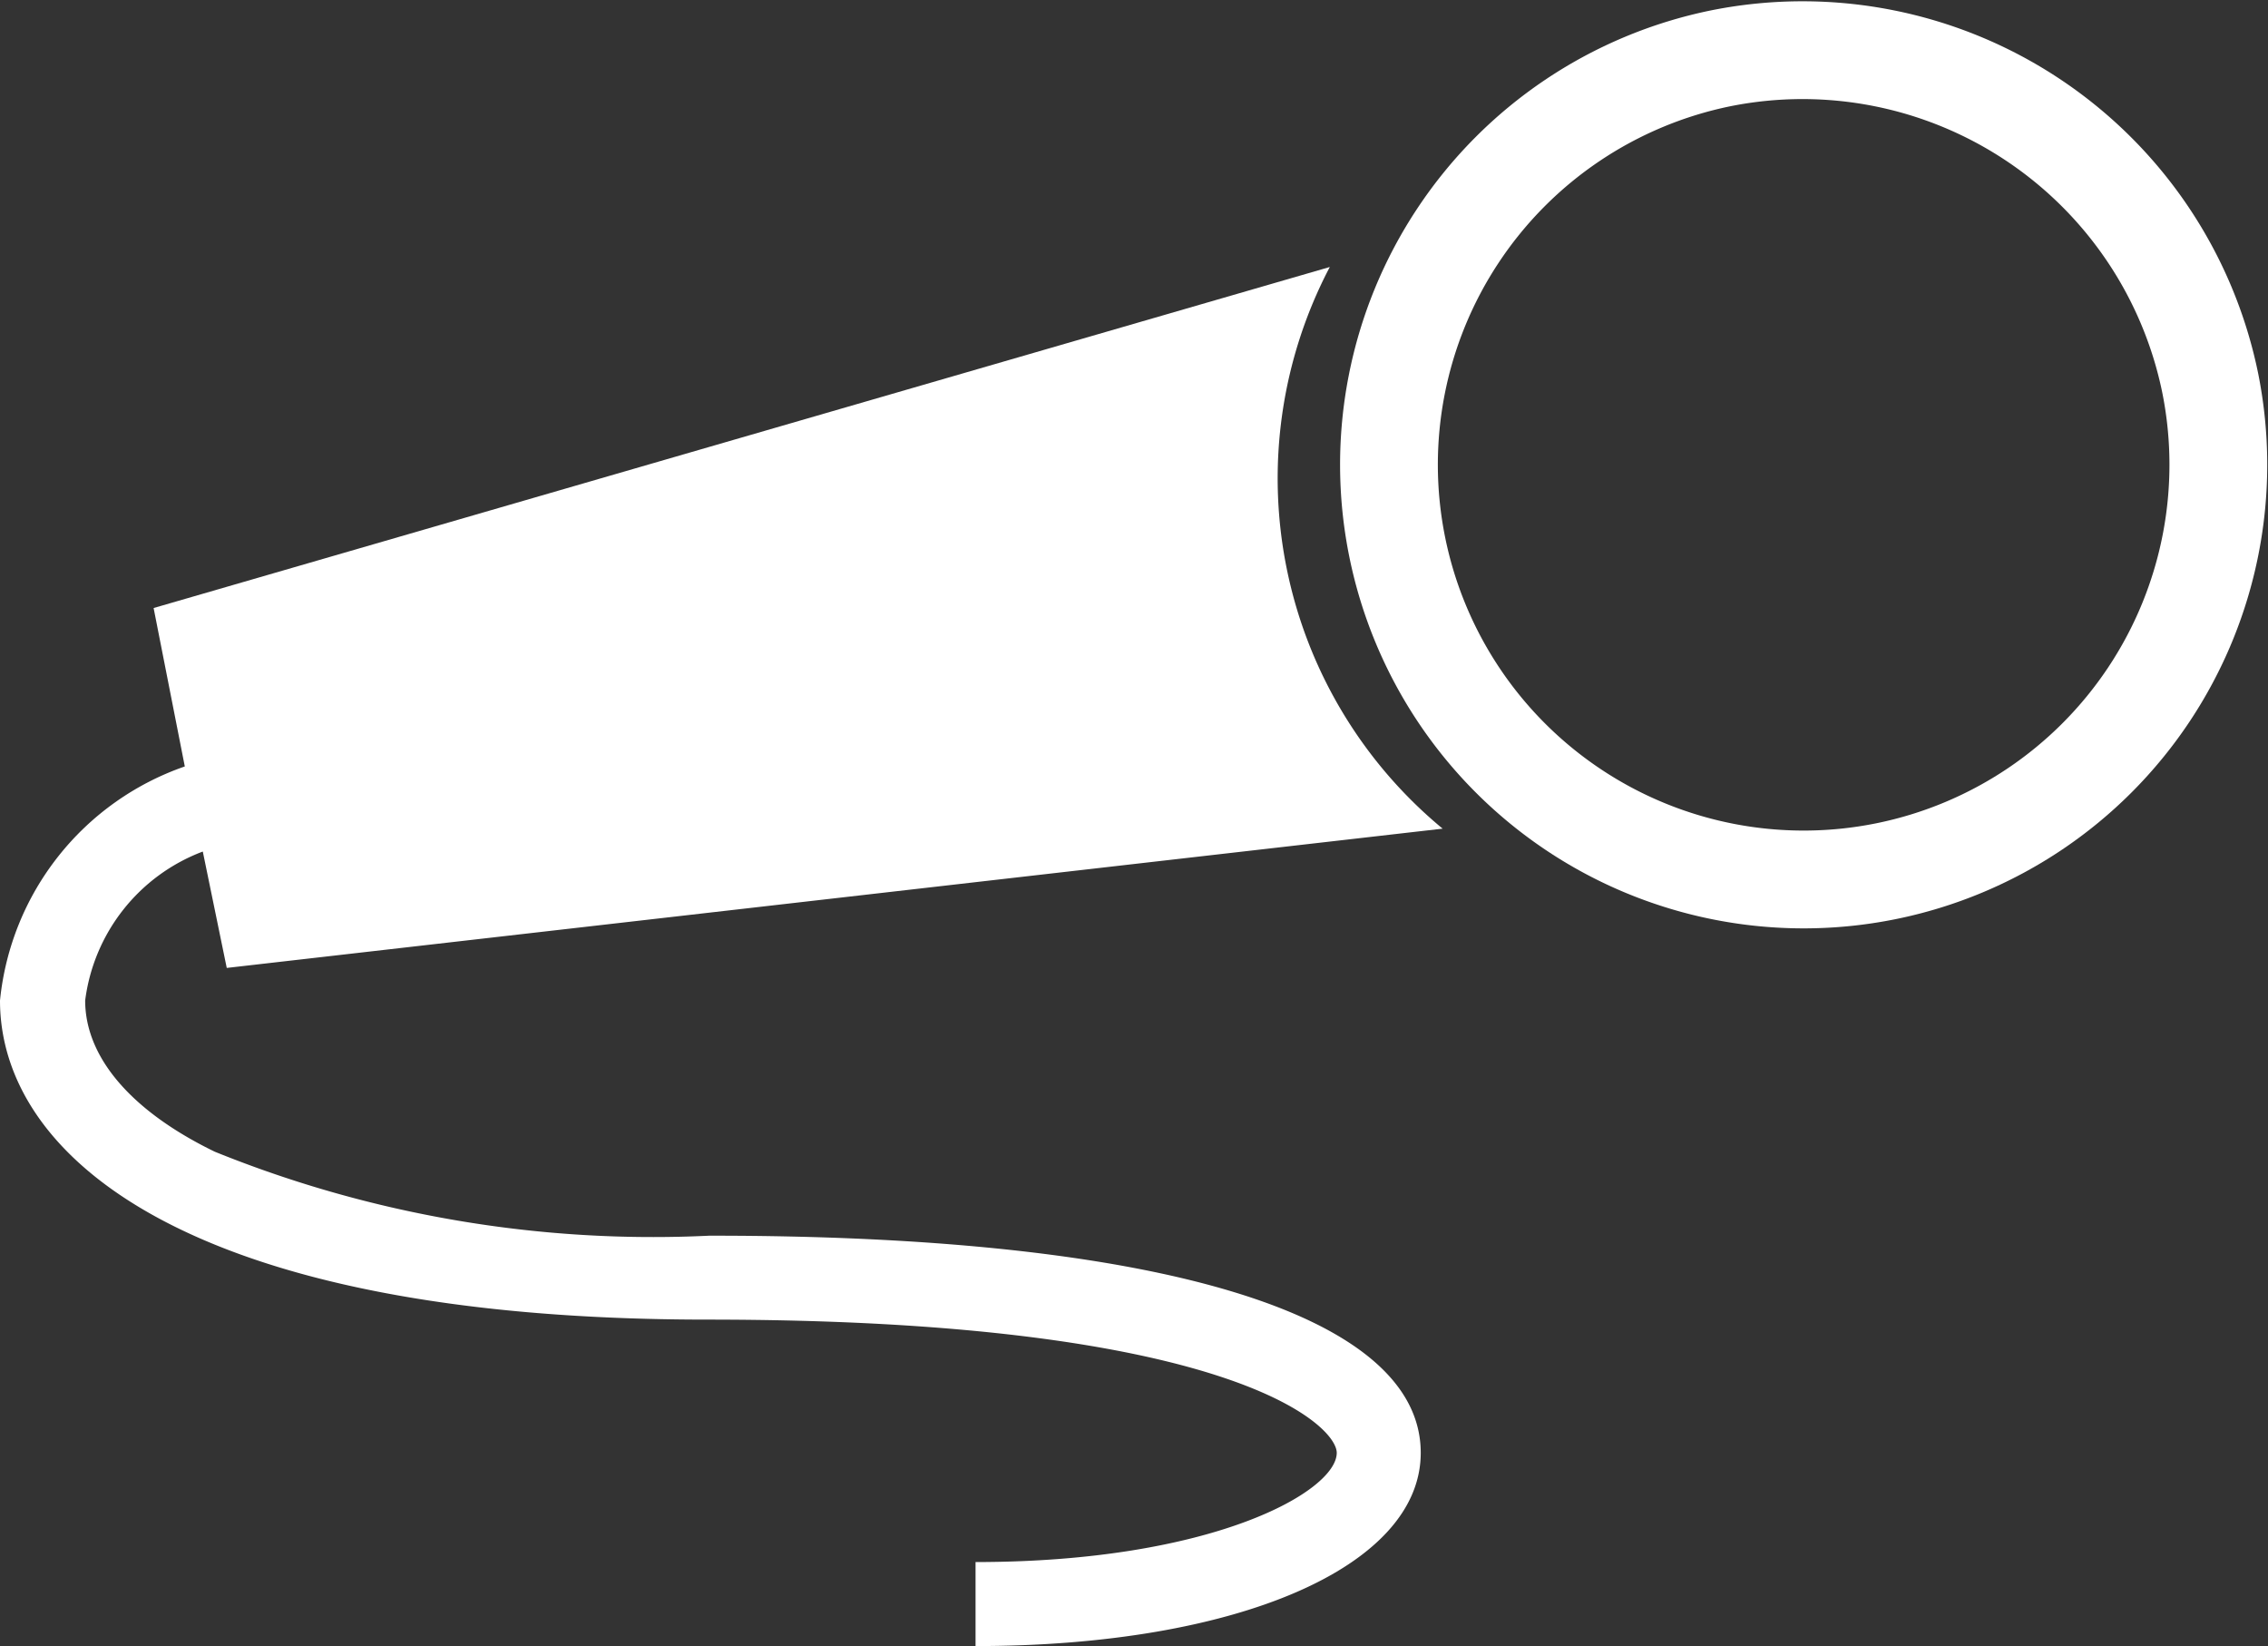 <svg xmlns="http://www.w3.org/2000/svg" viewBox="-16595 35.725 23.195 16.83">
  <rect x="-16595" y="35.725" width="23.195" height="16.83" fill="#333333" stroke="none"/>
  <defs>
    <style>
      .cls-1 {
        fill: #fff;
      }

      .cls-2 {
        fill: none;
        stroke: #fff;
      }
    </style>
  </defs>
  <g id="Group_78" data-name="Group 78" transform="translate(-16594.9 35.794)">
    <path id="Path_37" data-name="Path 37" class="cls-1" d="M14.43,33.625c0,1.166-1.878,1.976-4.553,1.976v-.859c2.43,0,3.694-.724,3.694-1.117,0-.282-1.092-1.362-6.431-1.362S-.1,30.581-.1,29a2.83,2.83,0,0,1,1.89-2.393l-.319-1.62L13.5,21.5a4.646,4.646,0,0,0,1.154,5.743L2.219,28.667l-.245-1.19A1.881,1.881,0,0,0,.771,29c0,.577.466,1.129,1.325,1.546a11.946,11.946,0,0,0,5.056.859C11.779,31.4,14.43,32.213,14.43,33.625Z" transform="translate(0 -18.839)"/>
    <path id="Path_38" data-name="Path 38" class="cls-2" d="M120.647,3.433a4.241,4.241,0,1,1-5-3.321A4.256,4.256,0,0,1,120.647,3.433Z" transform="translate(-98.143 0.414)"/>
  </g>
</svg>
